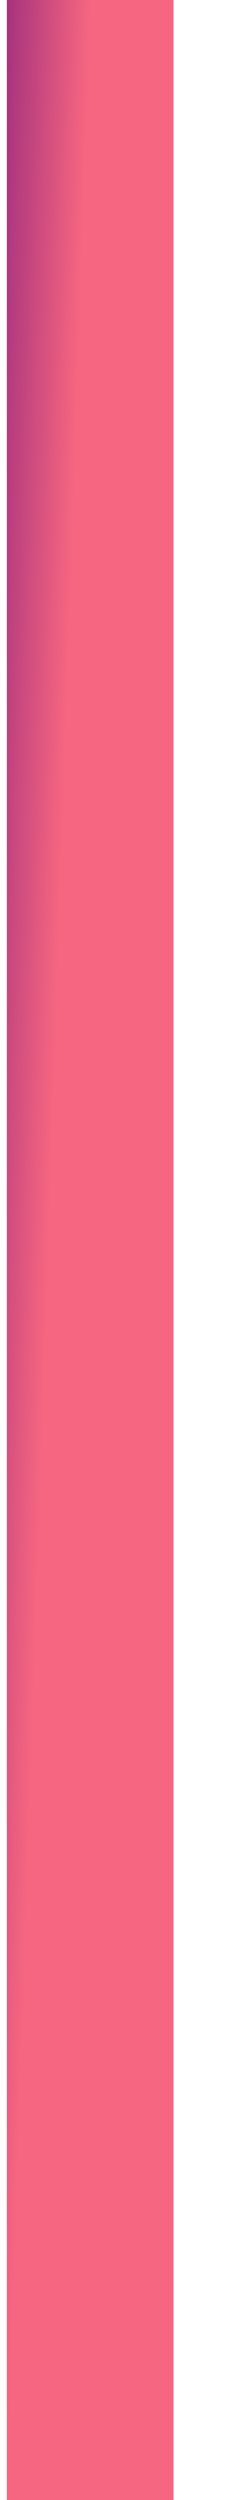 <svg width="3" height="30" viewBox="0 0 3 30" fill="none" xmlns="http://www.w3.org/2000/svg">
<line x1="1.082" x2="1.082" y2="30" stroke="url(#paint0_linear_315_654)" stroke-width="2"/>
<defs>
<linearGradient id="paint0_linear_315_654" x1="0.082" y1="30" x2="-1.916" y2="29.933" gradientUnits="userSpaceOnUse">
<stop stop-color="#F76680"/>
<stop offset="1" stop-color="#57007B"/>
</linearGradient>
</defs>
</svg>

